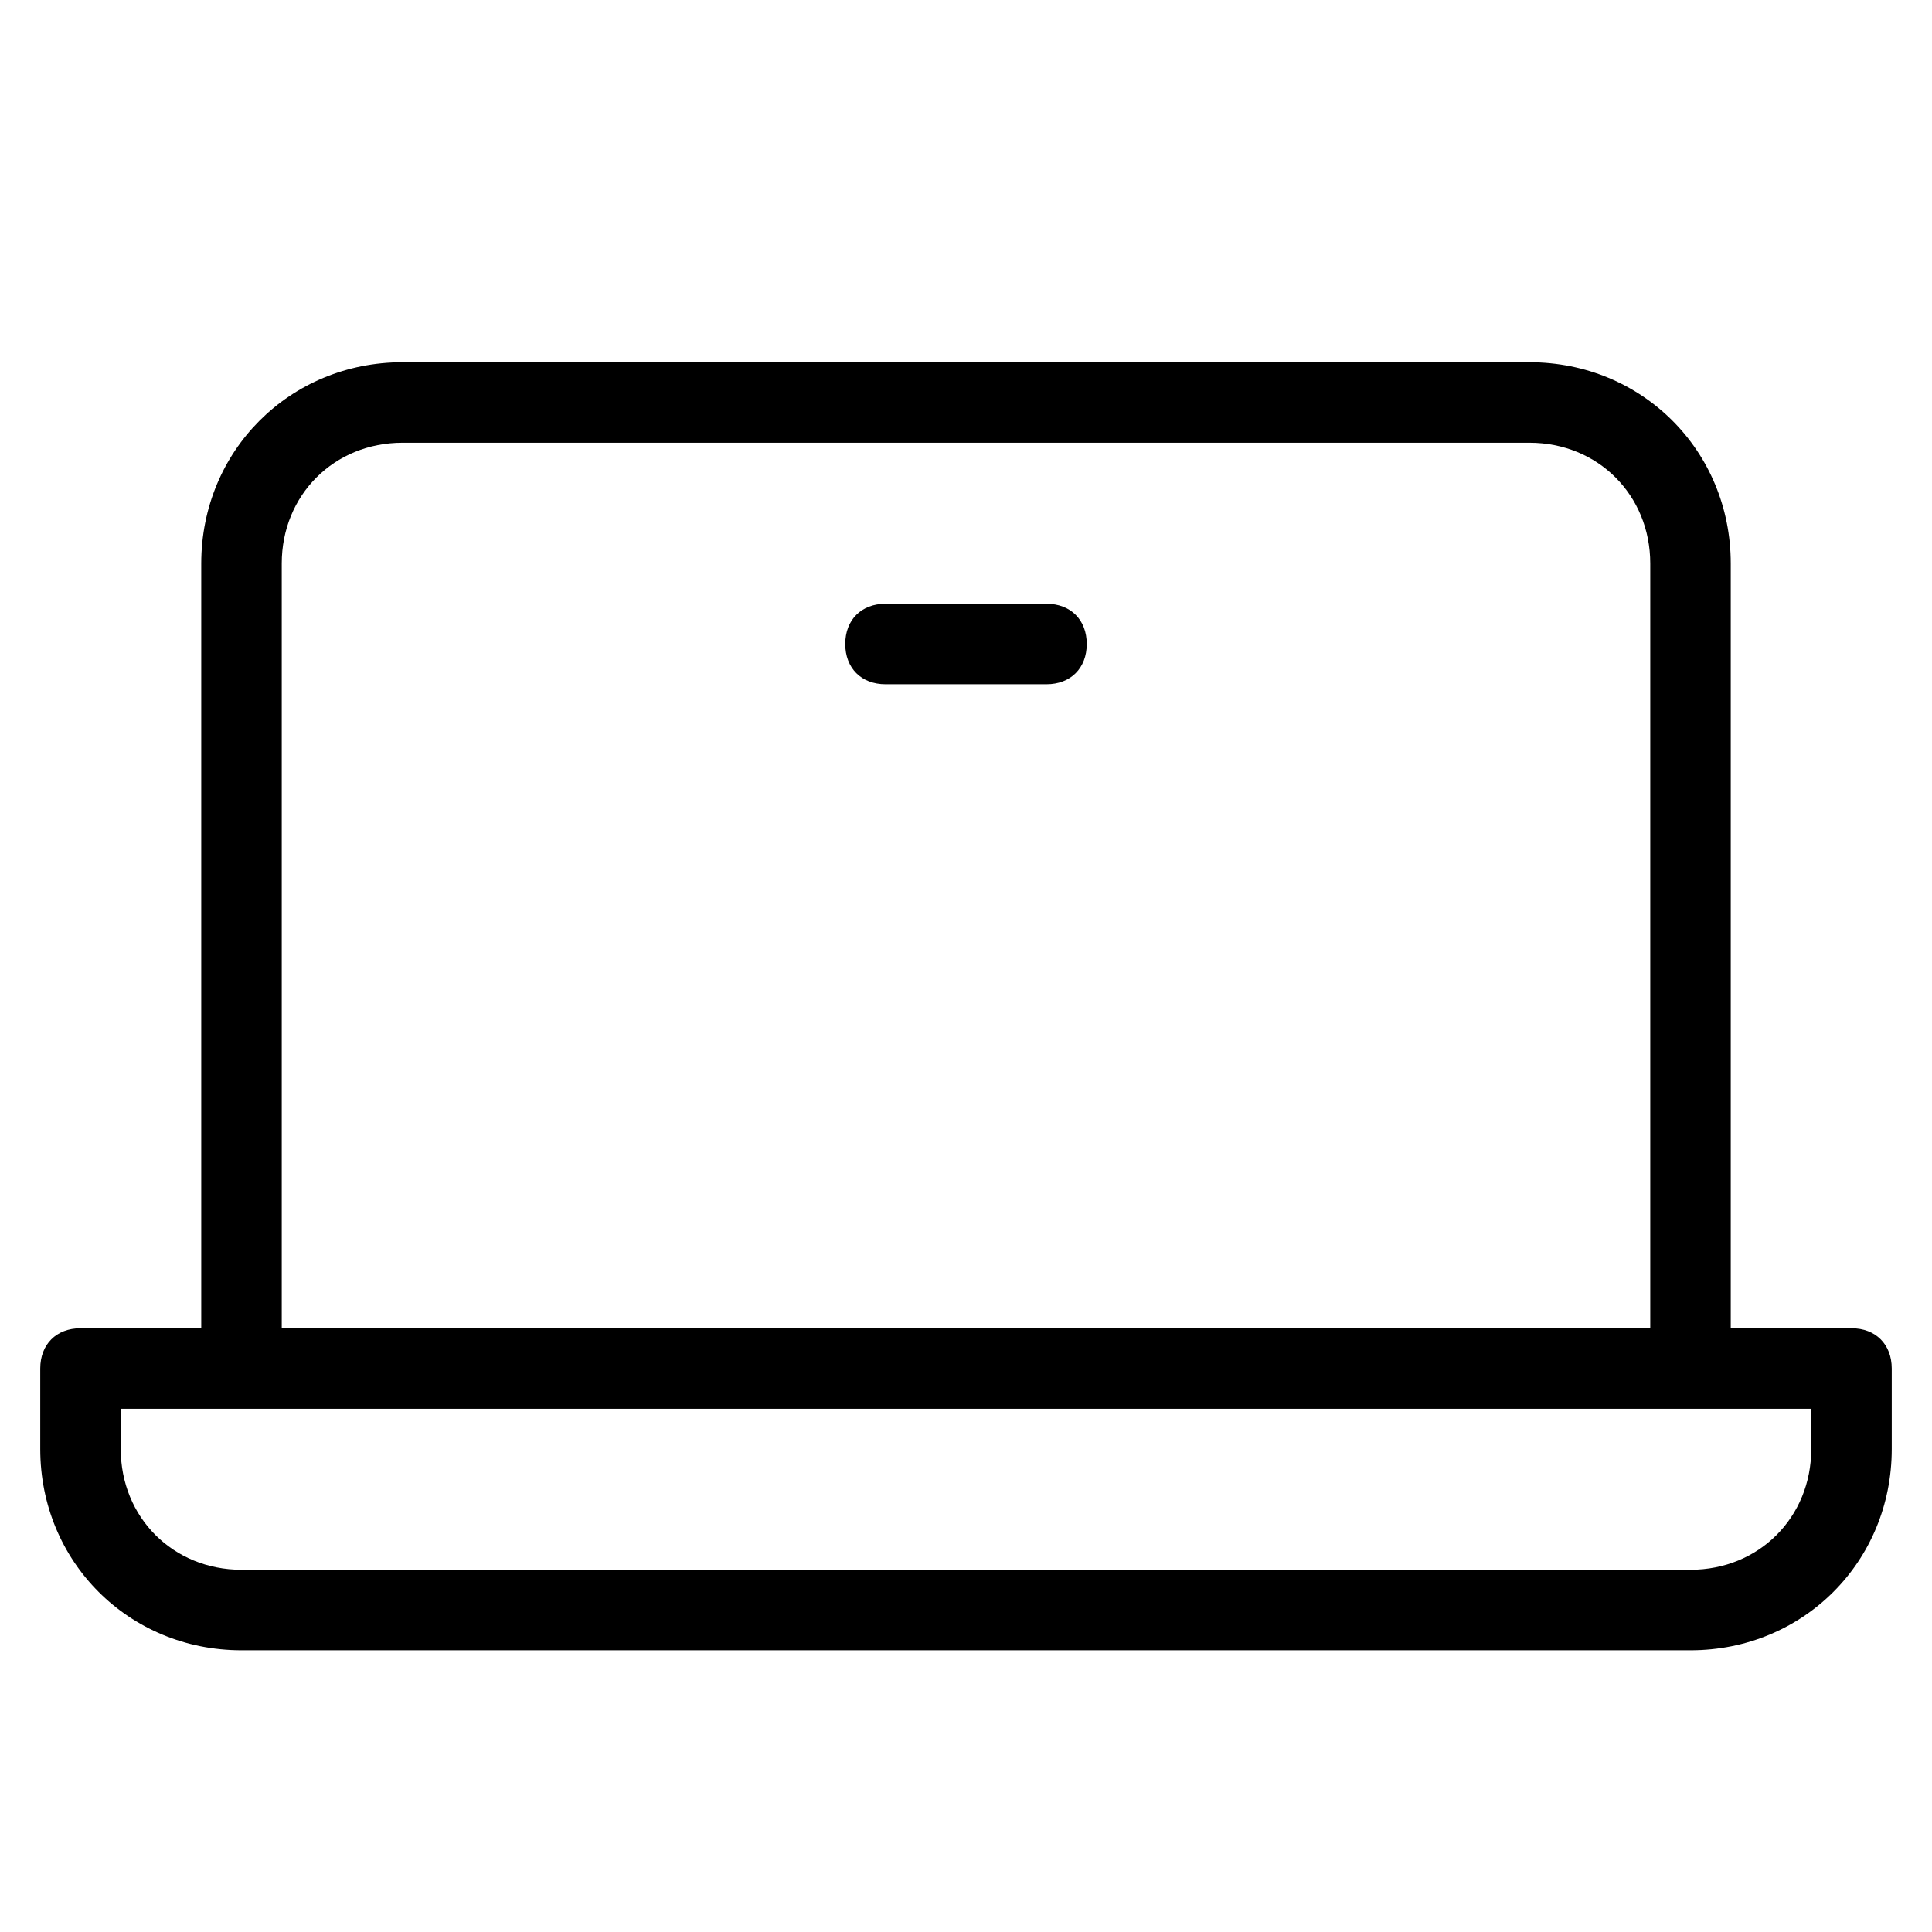 <?xml version="1.0" encoding="utf-8"?>
<!-- Generator: Adobe Illustrator 19.1.0, SVG Export Plug-In . SVG Version: 6.00 Build 0)  -->
<!DOCTYPE svg PUBLIC "-//W3C//DTD SVG 1.1//EN" "http://www.w3.org/Graphics/SVG/1.1/DTD/svg11.dtd">
<svg version="1.1" id="Layer_1" xmlns="http://www.w3.org/2000/svg" xmlns:xlink="http://www.w3.org/1999/xlink" x="0px" y="0px"
	 width="48px" height="48px" viewBox="0 0 48 48" enable-background="new 0 0 48 48" xml:space="preserve">
<path d="M26,15h-4c-0.6,0-1,0.4-1,1s0.4,1,1,1h4c0.6,0,1-0.4,1-1S26.6,15,26,15z"/>
<path d="M46,33h-3V14c0-2.8-2.2-5-5-5H10c-2.8,0-5,2.2-5,5v19H2c-0.6,0-1,0.4-1,1v2c0,2.8,2.2,5,5,5h36c2.8,0,5-2.2,5-5v-2
	C47,33.4,46.6,33,46,33z M7,14c0-1.7,1.3-3,3-3h28c1.7,0,3,1.3,3,3v19H7V14z M45,36c0,1.7-1.3,3-3,3H6c-1.7,0-3-1.3-3-3v-1h42V36z"
	/>
</svg>

